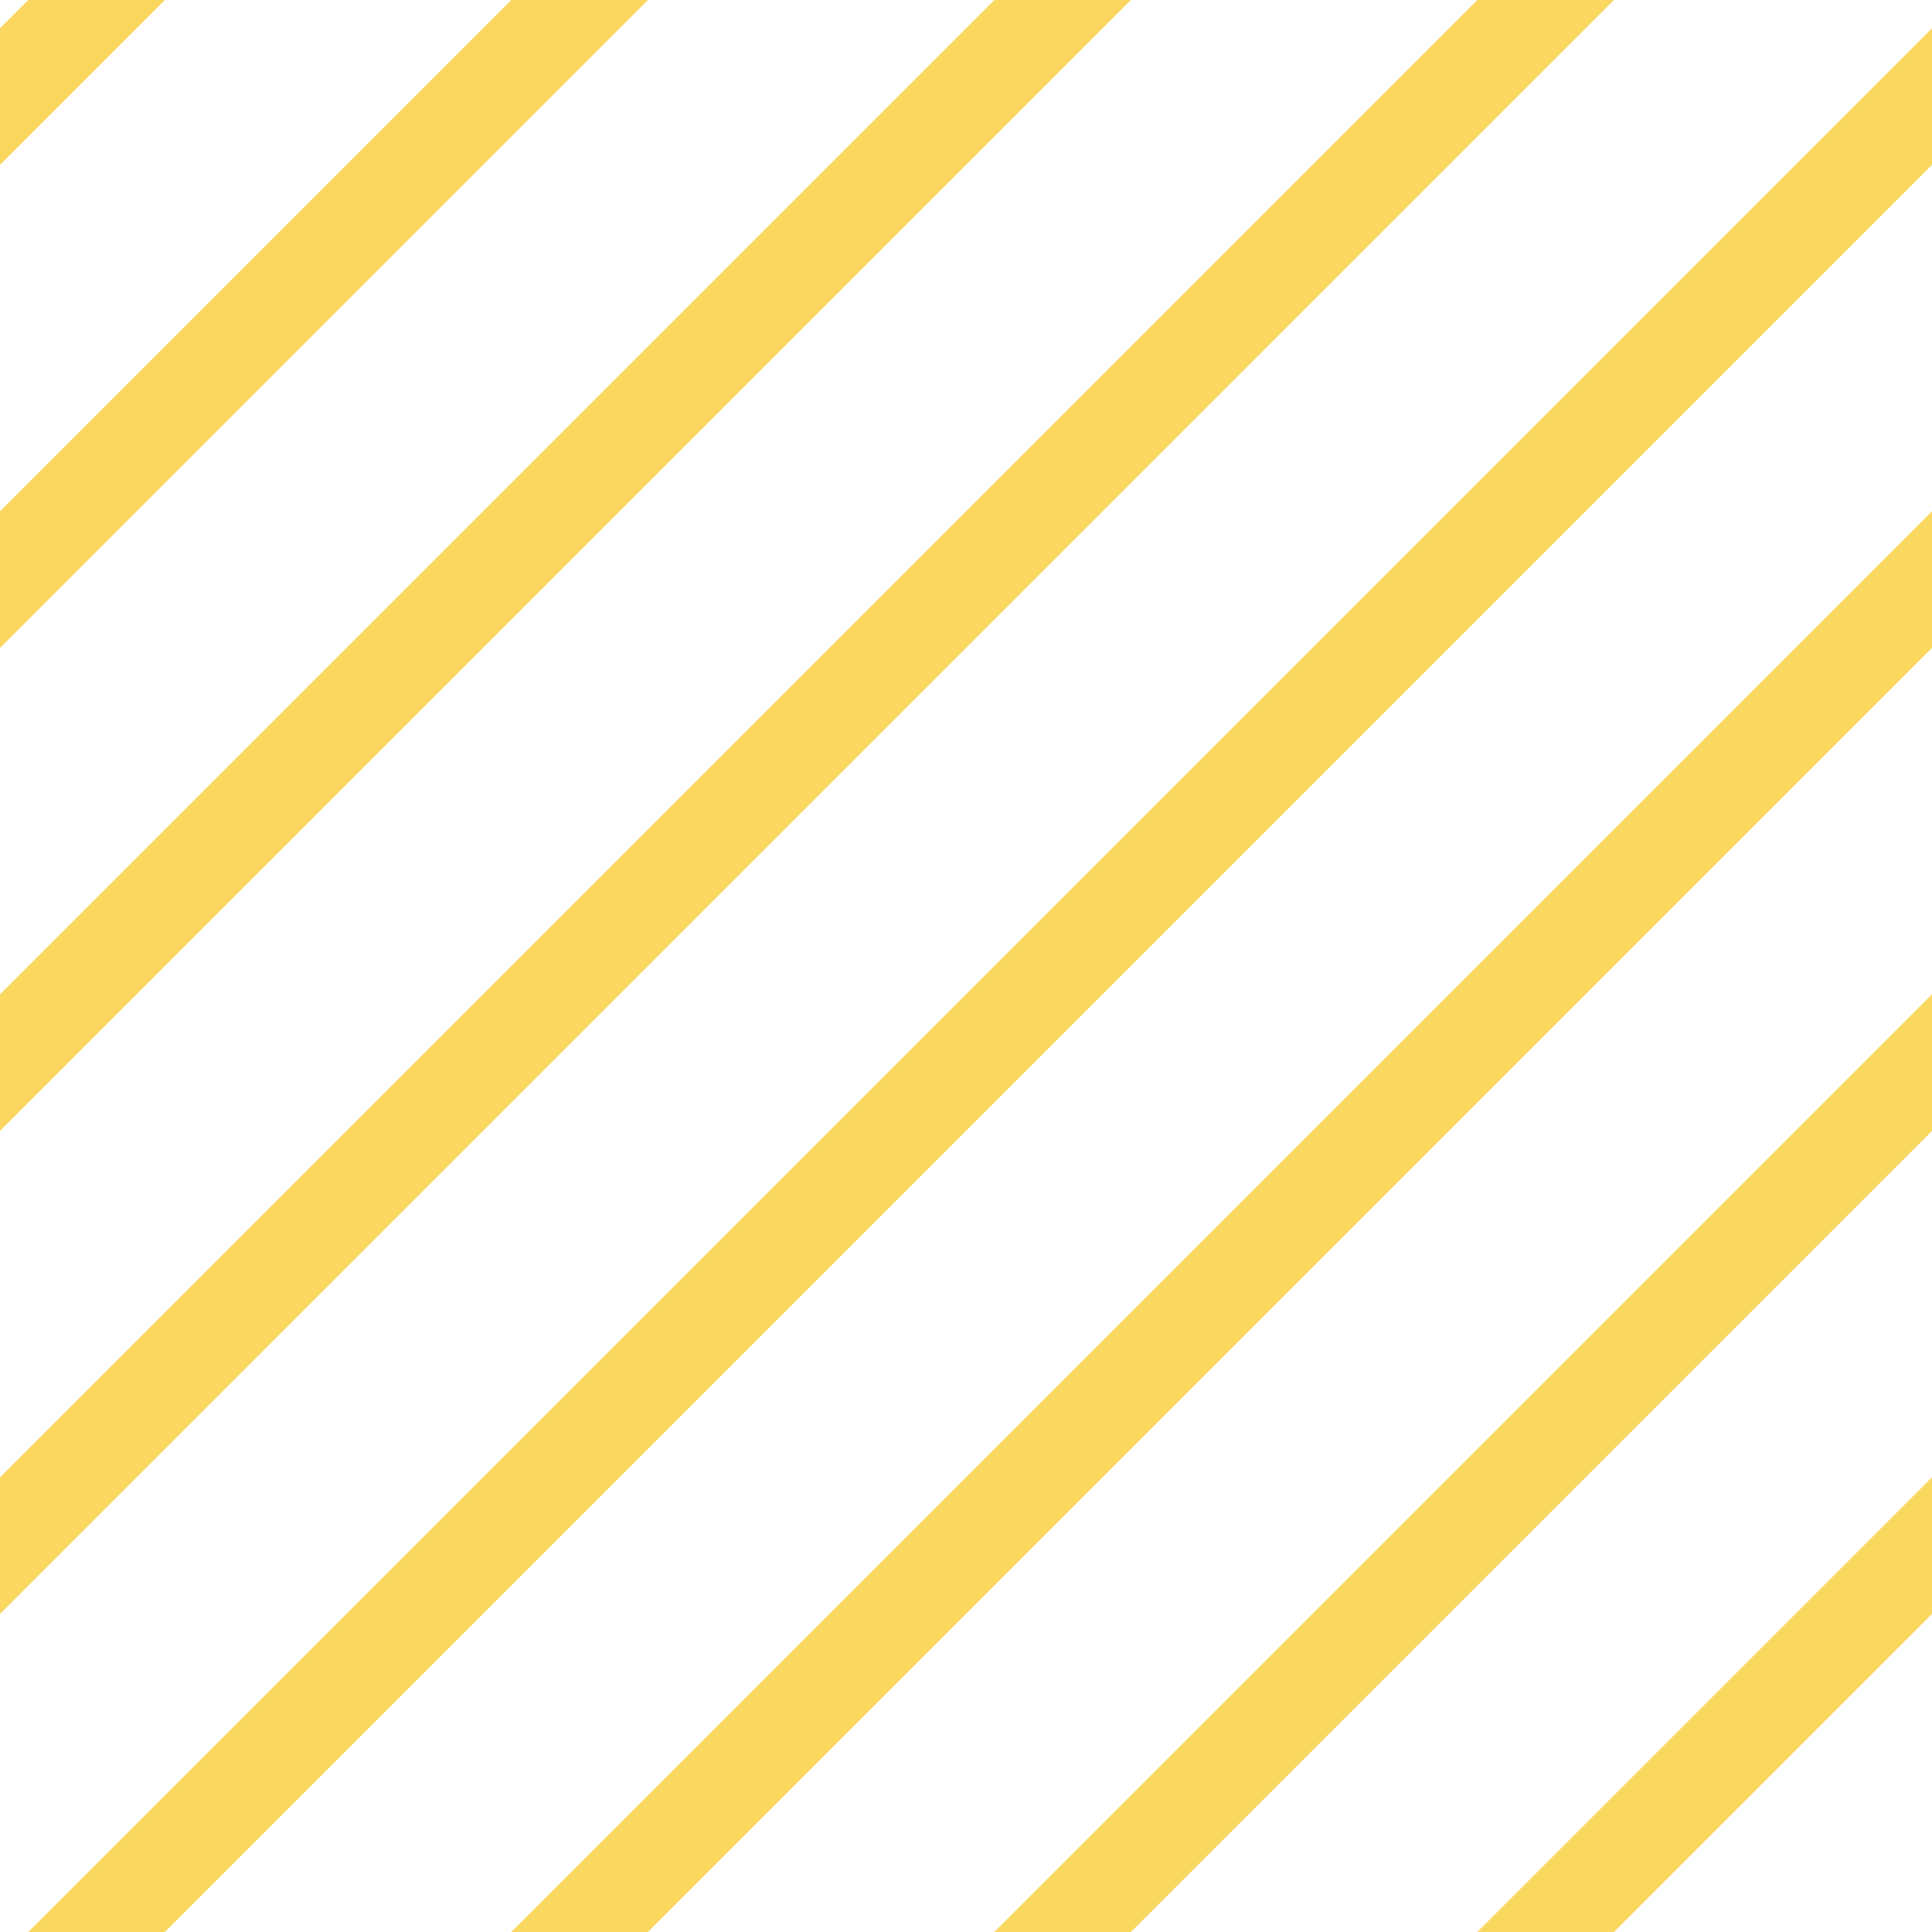 <?xml version="1.0" encoding="UTF-8"?>
<svg xmlns="http://www.w3.org/2000/svg" xmlns:xlink="http://www.w3.org/1999/xlink" style="isolation:isolate" viewBox="0 0 200 200" width="200" height="200">
<line x1='10' y1='0' x2='0' y2='10' stroke-width='10' stroke-linecap='square' stroke='#FAD75F' />
<line x1='60' y1='0' x2='0' y2='60' stroke-width='10' stroke-linecap='square' stroke='#FAD75F' />
<line x1='110' y1='0' x2='0' y2='110' stroke-width='10' stroke-linecap='square' stroke='#FAD75F' />
<line x1='160' y1='0' x2='0' y2='160' stroke-width='10' stroke-linecap='square' stroke='#FAD75F' />
<line x1='200' y1='10' x2='10' y2='200' stroke-width='10' stroke-linecap='square' stroke='#FAD75F' />
<line x1='200' y1='60' x2='60' y2='200' stroke-width='10' stroke-linecap='square' stroke='#FAD75F' />
<line x1='200' y1='110' x2='110' y2='200' stroke-width='10' stroke-linecap='square' stroke='#FAD75F' />
<line x1='200' y1='160' x2='160' y2='200' stroke-width='10' stroke-linecap='square' stroke='#FAD75F' />
</svg>
